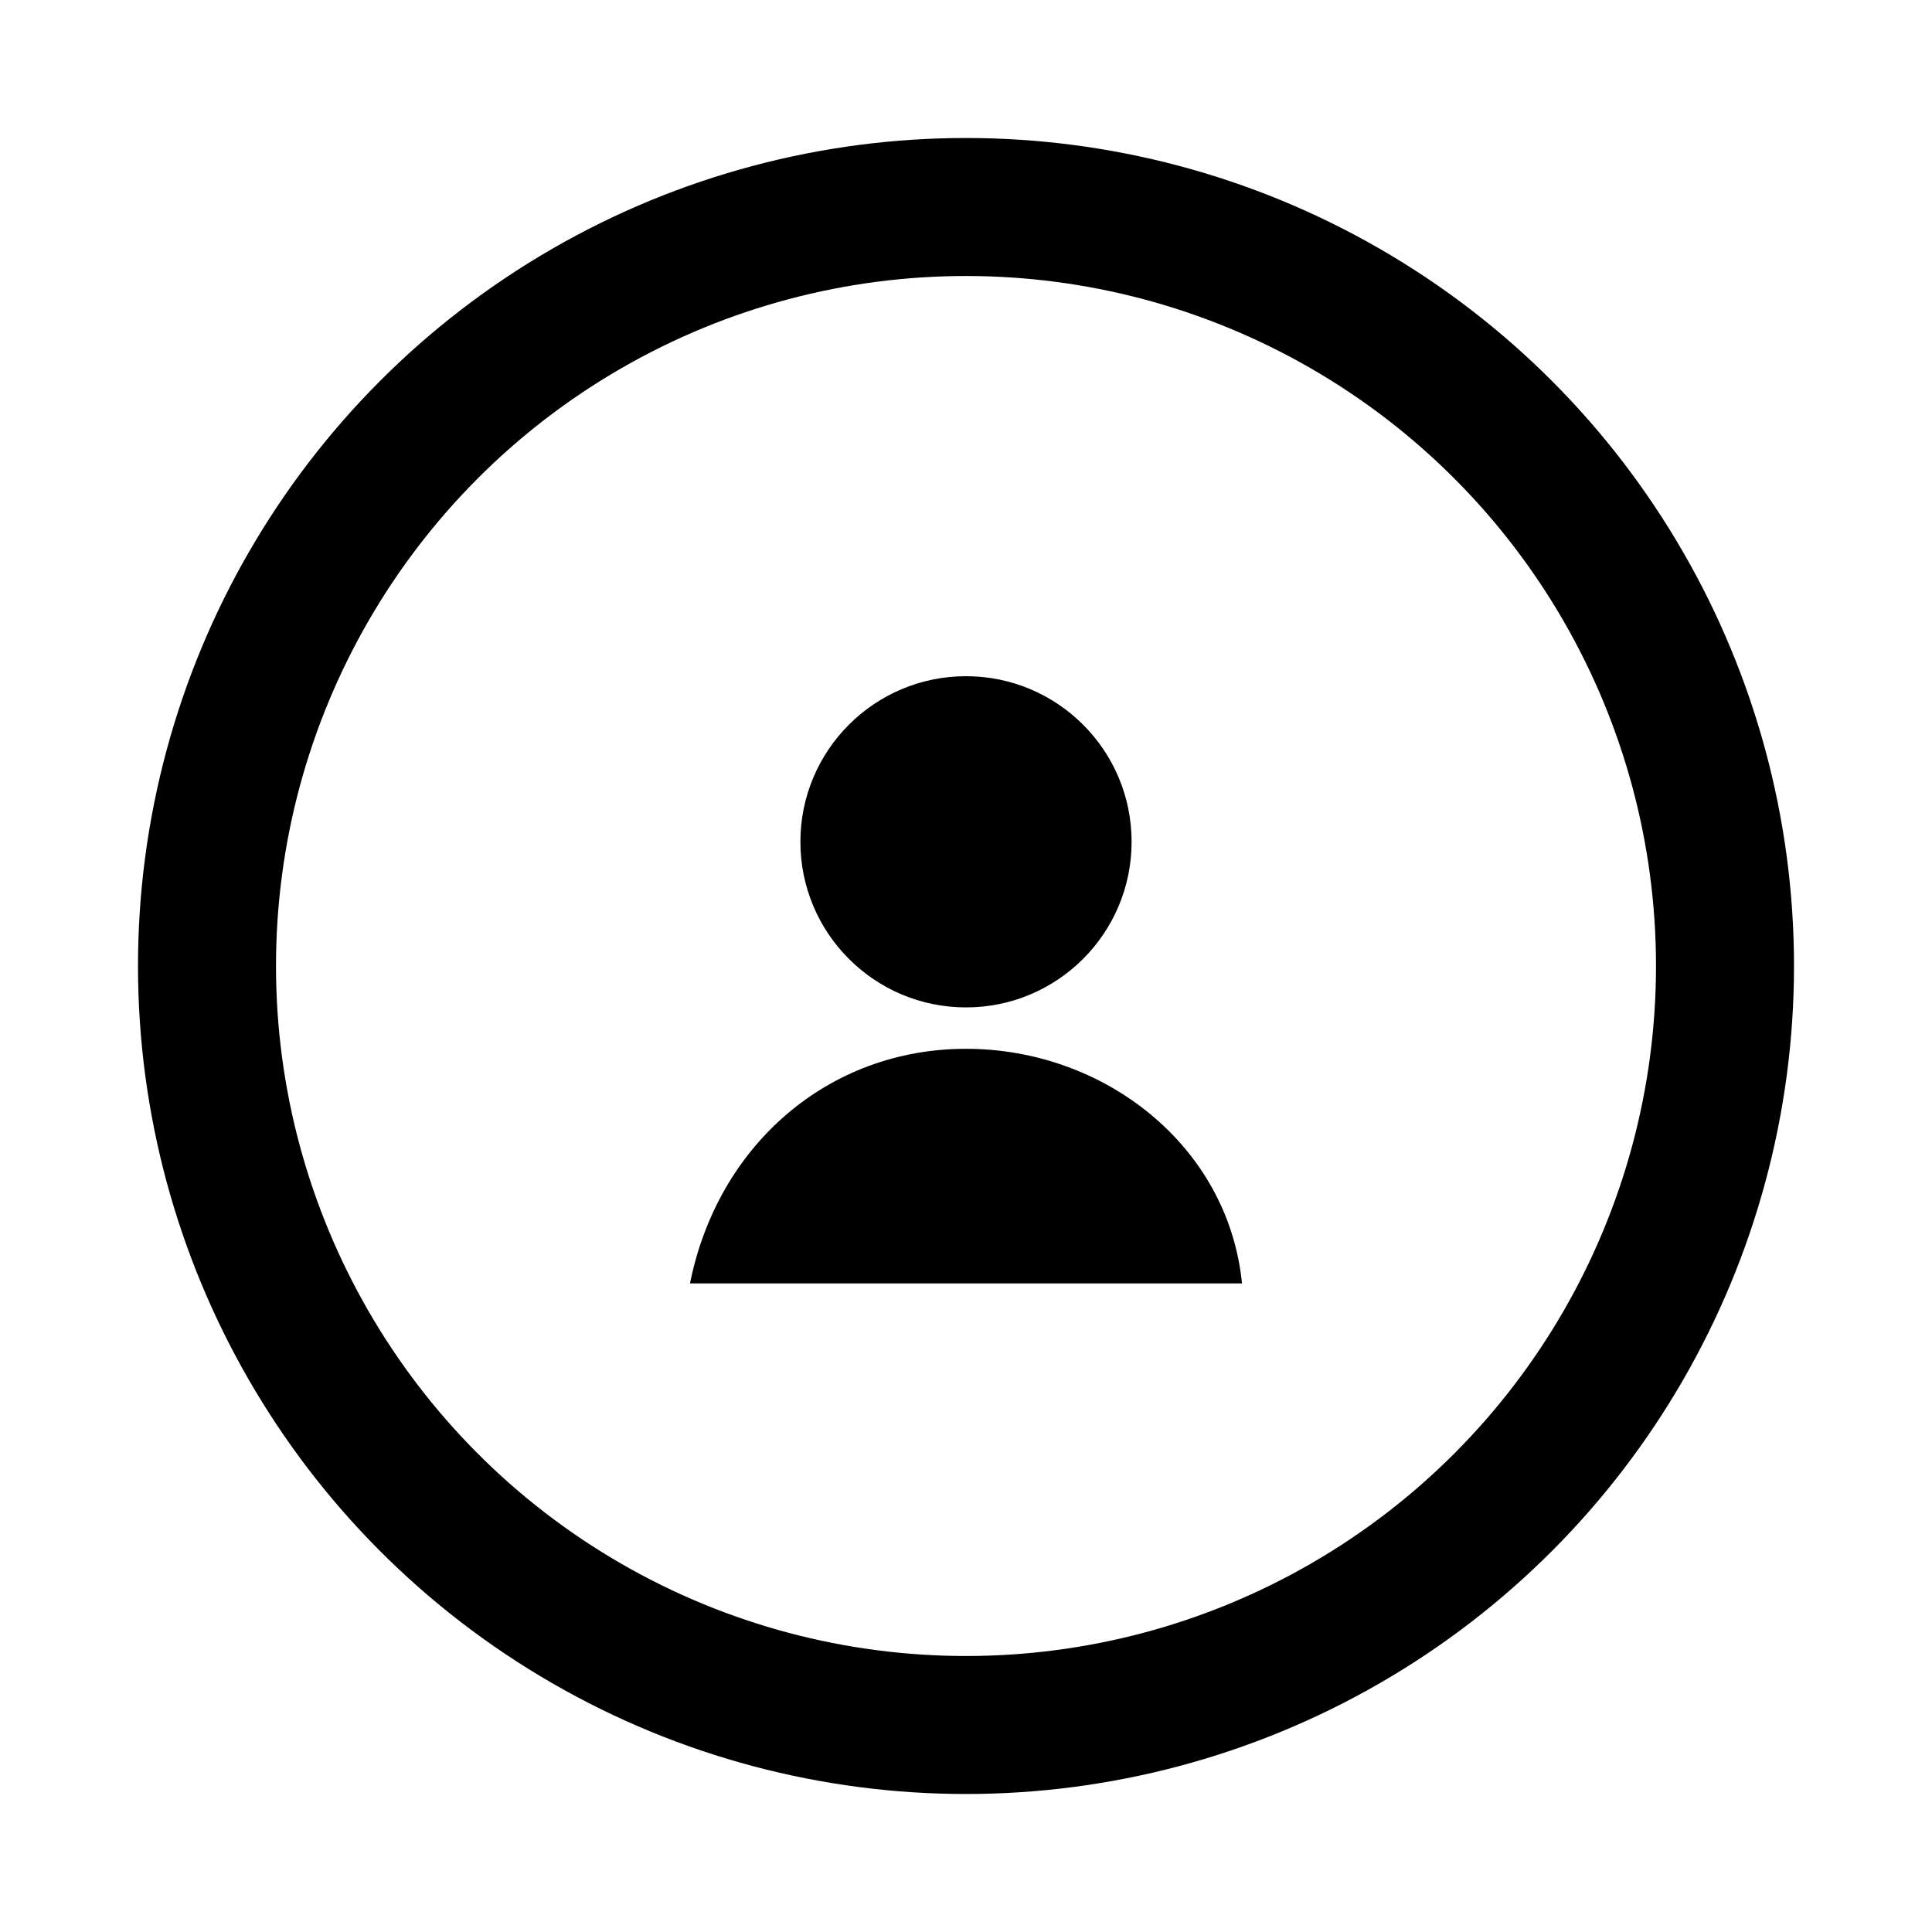 <svg xmlns="http://www.w3.org/2000/svg" width="14" height="14" focusable="false" viewBox="0 0 14 14">
  <circle cx="7" cy="7" r="5.5" fill="none" stroke="currentColor"/>
  <g fill="currentColor">
    <circle cx="7" cy="6.1" r="1.2"/>
    <path d="M7 7.6c-1 0-1.8.7-2 1.7h4c-.1-1-1-1.7-2-1.7z"/>
  </g>
</svg>
